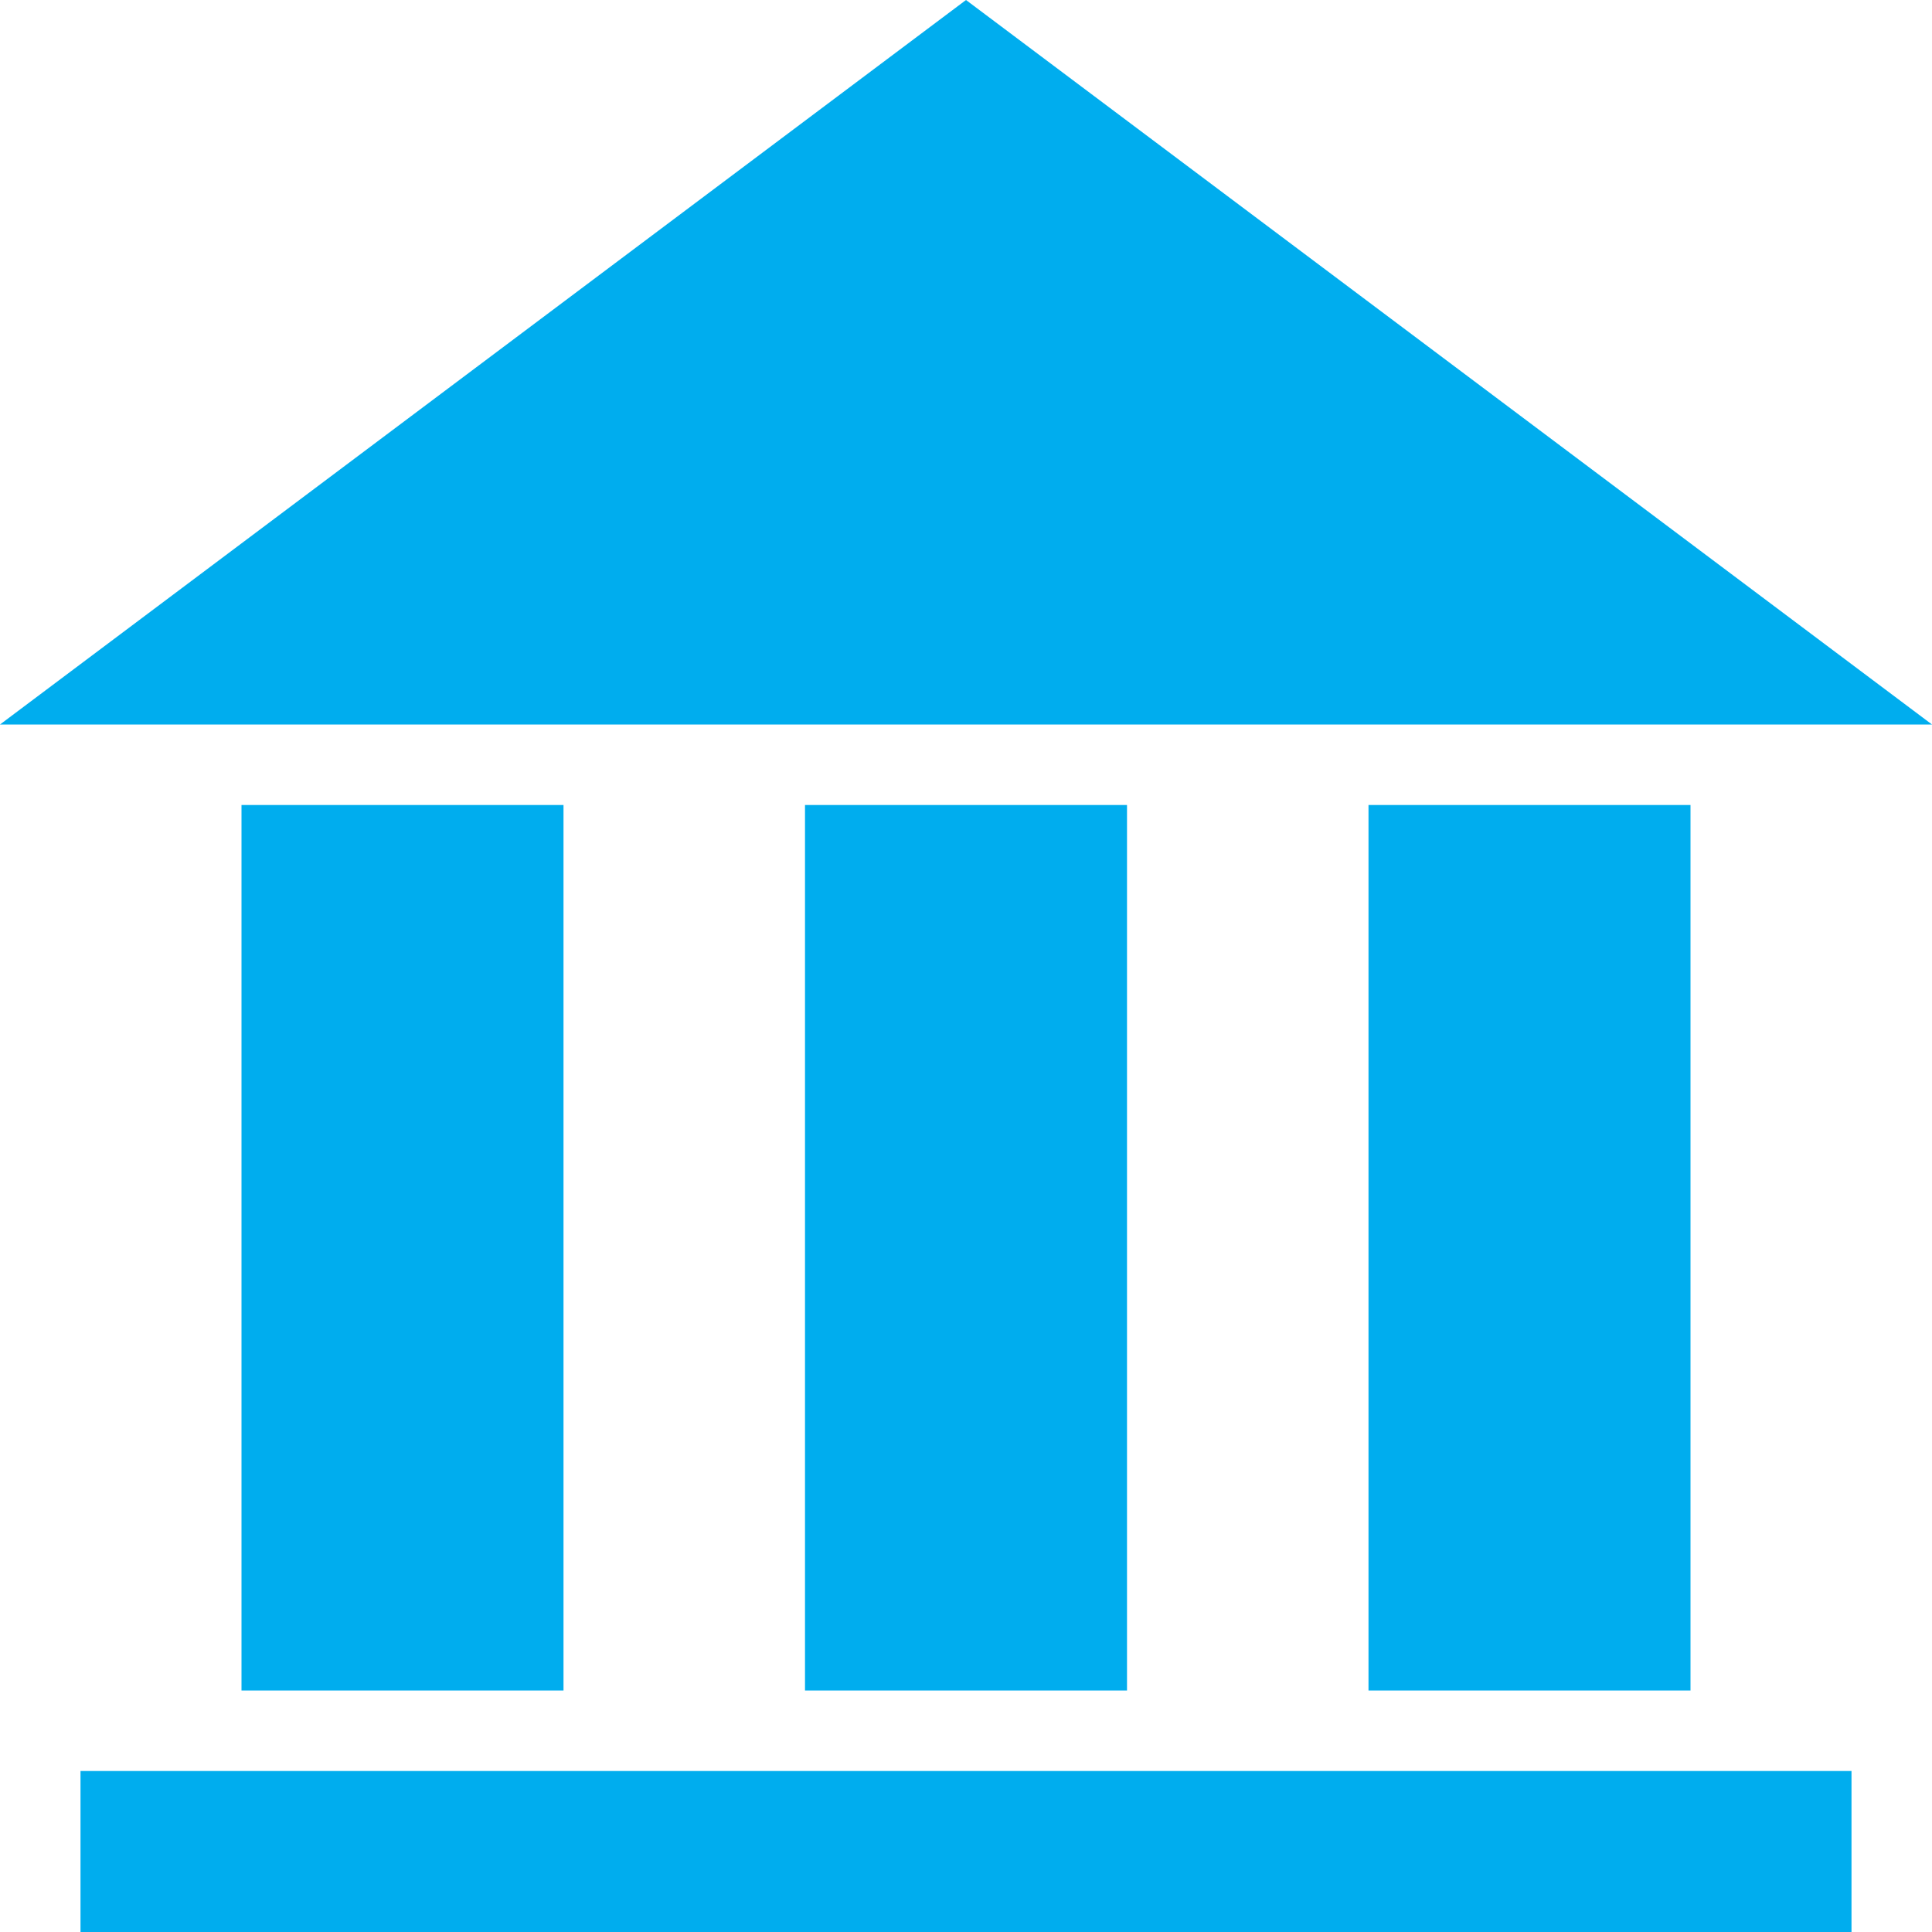 <svg xmlns="http://www.w3.org/2000/svg" fill="#00ADEE" width="24" height="24" viewBox="0 0 24 24"><path d="M7 21h-4v-11h4v11zm7-11h-4v11h4v-11zm7 0h-4v11h4v-11zm2 12h-22v2h22v-2zm-23-13h24l-12-9-12 9z"/></svg>
